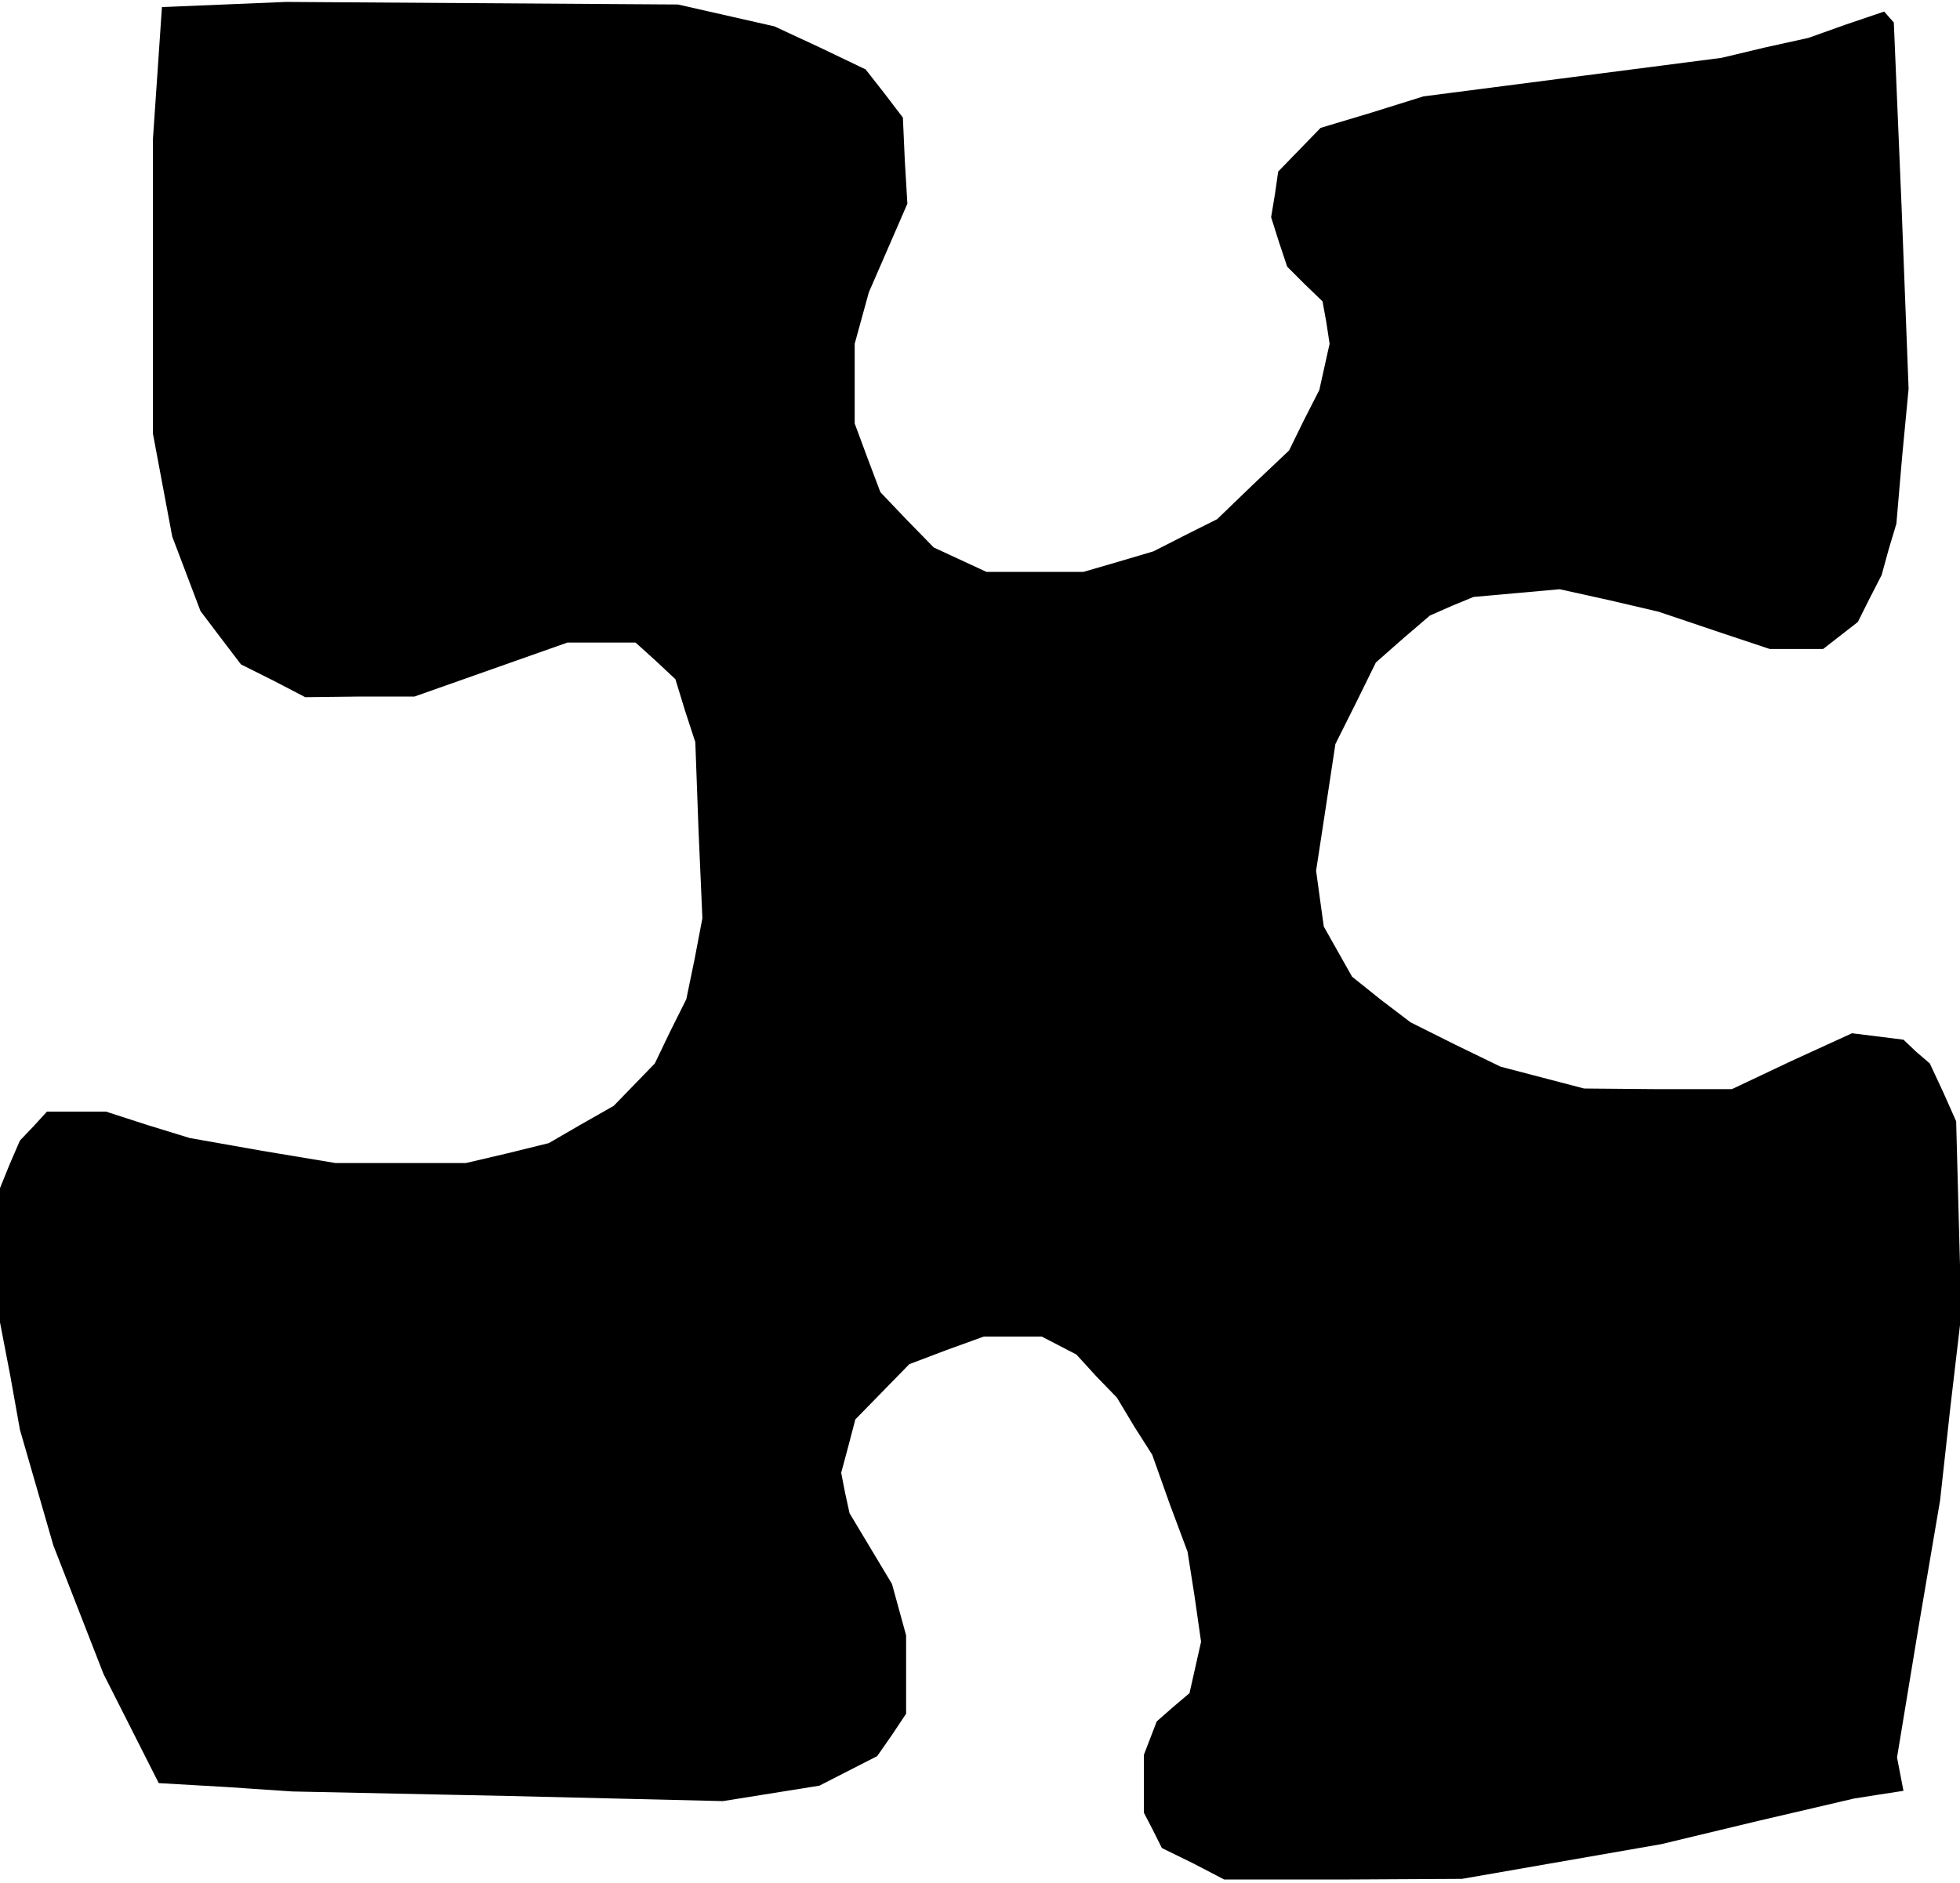 <?xml version="1.0" standalone="no"?>
<!DOCTYPE svg PUBLIC "-//W3C//DTD SVG 20010904//EN"
 "http://www.w3.org/TR/2001/REC-SVG-20010904/DTD/svg10.dtd">
<svg version="1.0" xmlns="http://www.w3.org/2000/svg"
 width="305pt" height="293pt" viewBox="0 0 305 293"
 preserveAspectRatio="xMidYMid meet">
<g transform="translate(0,293) scale(0.1,-0.1)"
fill="#000000" stroke="none">
<path d="M349 2923 l-97 -4 -7 -103 -7 -102 0 -230 0 -229 15 -80 15 -80 22
-58 22 -58 31 -41 32 -42 50 -25 50 -26 85 1 85 0 119 42 119 42 53 0 53 0 31
-28 31 -29 15 -49 16 -49 5 -137 6 -137 -12 -63 -13 -63 -25 -50 -24 -50 -32
-33 -32 -33 -51 -29 -50 -29 -65 -16 -64 -15 -102 0 -101 0 -114 19 -113 20
-65 20 -65 21 -46 0 -46 0 -21 -23 -21 -22 -16 -37 -15 -37 0 -105 0 -104 16
-83 15 -84 26 -90 26 -90 39 -100 39 -100 43 -85 43 -85 104 -6 104 -7 335 -7
335 -8 75 12 75 12 45 23 45 23 23 33 22 33 0 61 0 61 -11 40 -11 40 -33 55
-33 55 -7 32 -6 31 11 41 11 42 42 43 42 43 58 22 58 21 45 0 45 0 27 -14 27
-14 31 -34 32 -33 27 -45 28 -44 27 -76 28 -75 11 -70 10 -70 -9 -40 -9 -40
-26 -22 -25 -22 -10 -26 -10 -26 0 -45 0 -45 14 -27 14 -28 49 -24 48 -25 185
0 185 1 155 27 155 27 150 36 150 35 38 6 39 6 -5 26 -5 26 33 200 34 200 16
145 17 145 -4 150 -4 150 -20 45 -21 45 -21 18 -20 19 -40 5 -40 5 -94 -43
-93 -44 -115 0 -115 1 -65 17 -65 17 -70 34 -70 35 -46 35 -45 36 -22 39 -22
39 -6 43 -6 44 15 98 15 99 32 64 31 63 42 37 42 36 34 15 34 14 67 6 67 6 77
-17 77 -18 86 -29 87 -29 42 0 41 0 27 21 27 21 18 36 19 37 11 40 12 40 9
105 10 105 -11 285 -12 285 -8 9 -7 8 -59 -20 -59 -21 -68 -15 -67 -16 -232
-30 -232 -30 -80 -25 -80 -24 -33 -34 -33 -34 -5 -35 -6 -36 12 -38 13 -39 27
-27 28 -27 6 -33 5 -33 -8 -36 -8 -36 -24 -47 -23 -47 -56 -53 -56 -54 -50
-25 -49 -25 -54 -16 -55 -16 -75 0 -76 0 -41 19 -41 19 -42 43 -41 43 -20 53
-20 54 0 62 0 62 11 40 11 40 30 69 30 69 -4 67 -3 67 -29 38 -29 37 -71 34
-71 33 -75 17 -75 17 -305 2 -305 2 -96 -4z"/>
</g>
</svg>
